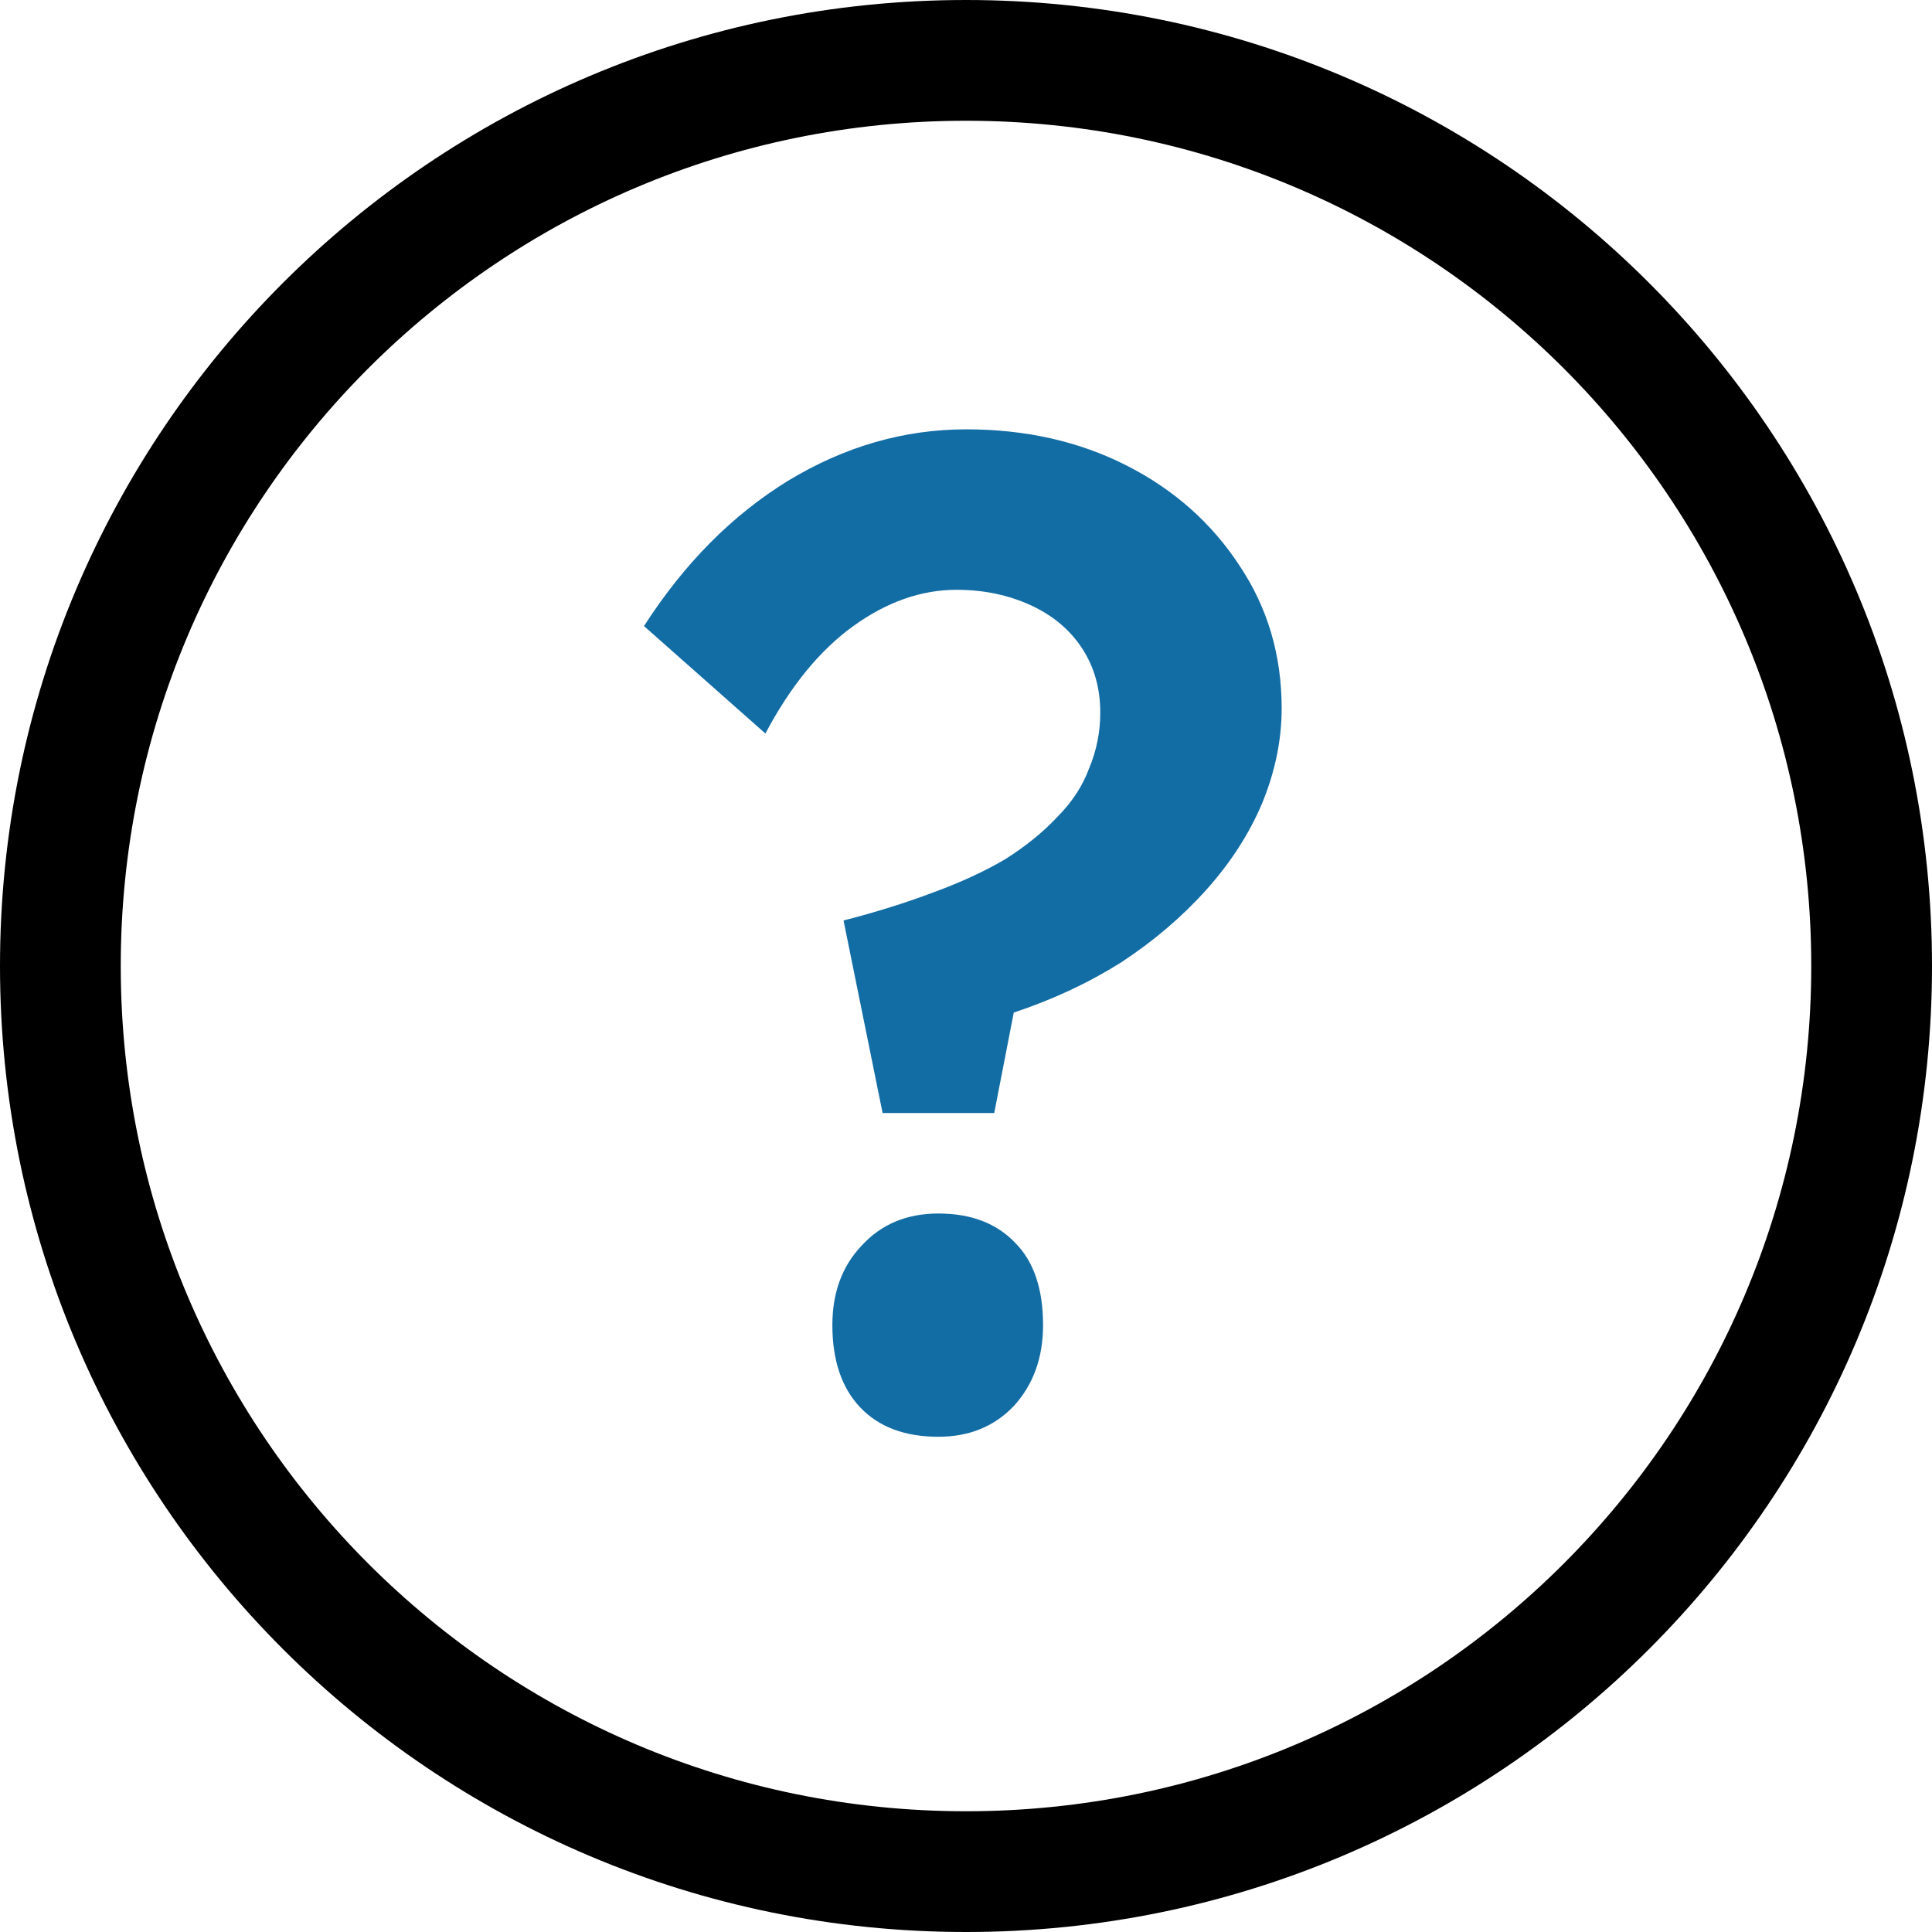 <svg width="18" height="18" viewBox="0 0 18 18" fill="none" xmlns="http://www.w3.org/2000/svg">
<path d="M9 18C4.029 18 0 13.971 0 9C0 4.029 4.029 0 9 0C13.971 0 18 4.029 18 9C18 13.971 13.971 18 9 18ZM9 1.125C4.651 1.125 1.125 4.651 1.125 9C1.125 13.349 4.651 16.875 9 16.875C13.349 16.875 16.875 13.349 16.875 9C16.875 4.651 13.349 1.125 9 1.125Z" fill="black"/>
<path d="M8.223 10.37L7.859 8.576C8.162 8.498 8.44 8.411 8.691 8.316C8.951 8.221 9.176 8.117 9.367 8.004C9.558 7.883 9.718 7.753 9.848 7.614C9.987 7.475 10.086 7.324 10.147 7.159C10.216 6.994 10.251 6.821 10.251 6.639C10.251 6.414 10.195 6.214 10.082 6.041C9.969 5.868 9.809 5.733 9.601 5.638C9.393 5.543 9.163 5.495 8.912 5.495C8.583 5.495 8.262 5.608 7.95 5.833C7.638 6.058 7.365 6.392 7.131 6.834L6 5.833C6.373 5.252 6.819 4.802 7.339 4.481C7.868 4.16 8.422 4 9.003 4C9.558 4 10.056 4.113 10.498 4.338C10.94 4.563 11.291 4.875 11.551 5.274C11.811 5.664 11.941 6.106 11.941 6.6C11.941 6.895 11.88 7.189 11.759 7.484C11.638 7.77 11.464 8.039 11.239 8.29C11.014 8.541 10.749 8.767 10.446 8.966C10.143 9.157 9.809 9.313 9.445 9.434L9.263 10.37H8.223ZM7.755 12.346C7.755 12.043 7.846 11.796 8.028 11.605C8.21 11.406 8.448 11.306 8.743 11.306C9.046 11.306 9.285 11.397 9.458 11.579C9.631 11.752 9.718 12.008 9.718 12.346C9.718 12.649 9.627 12.901 9.445 13.1C9.263 13.291 9.029 13.386 8.743 13.386C8.431 13.386 8.188 13.295 8.015 13.113C7.842 12.931 7.755 12.675 7.755 12.346Z" fill="#136DA5"/>
</svg>
